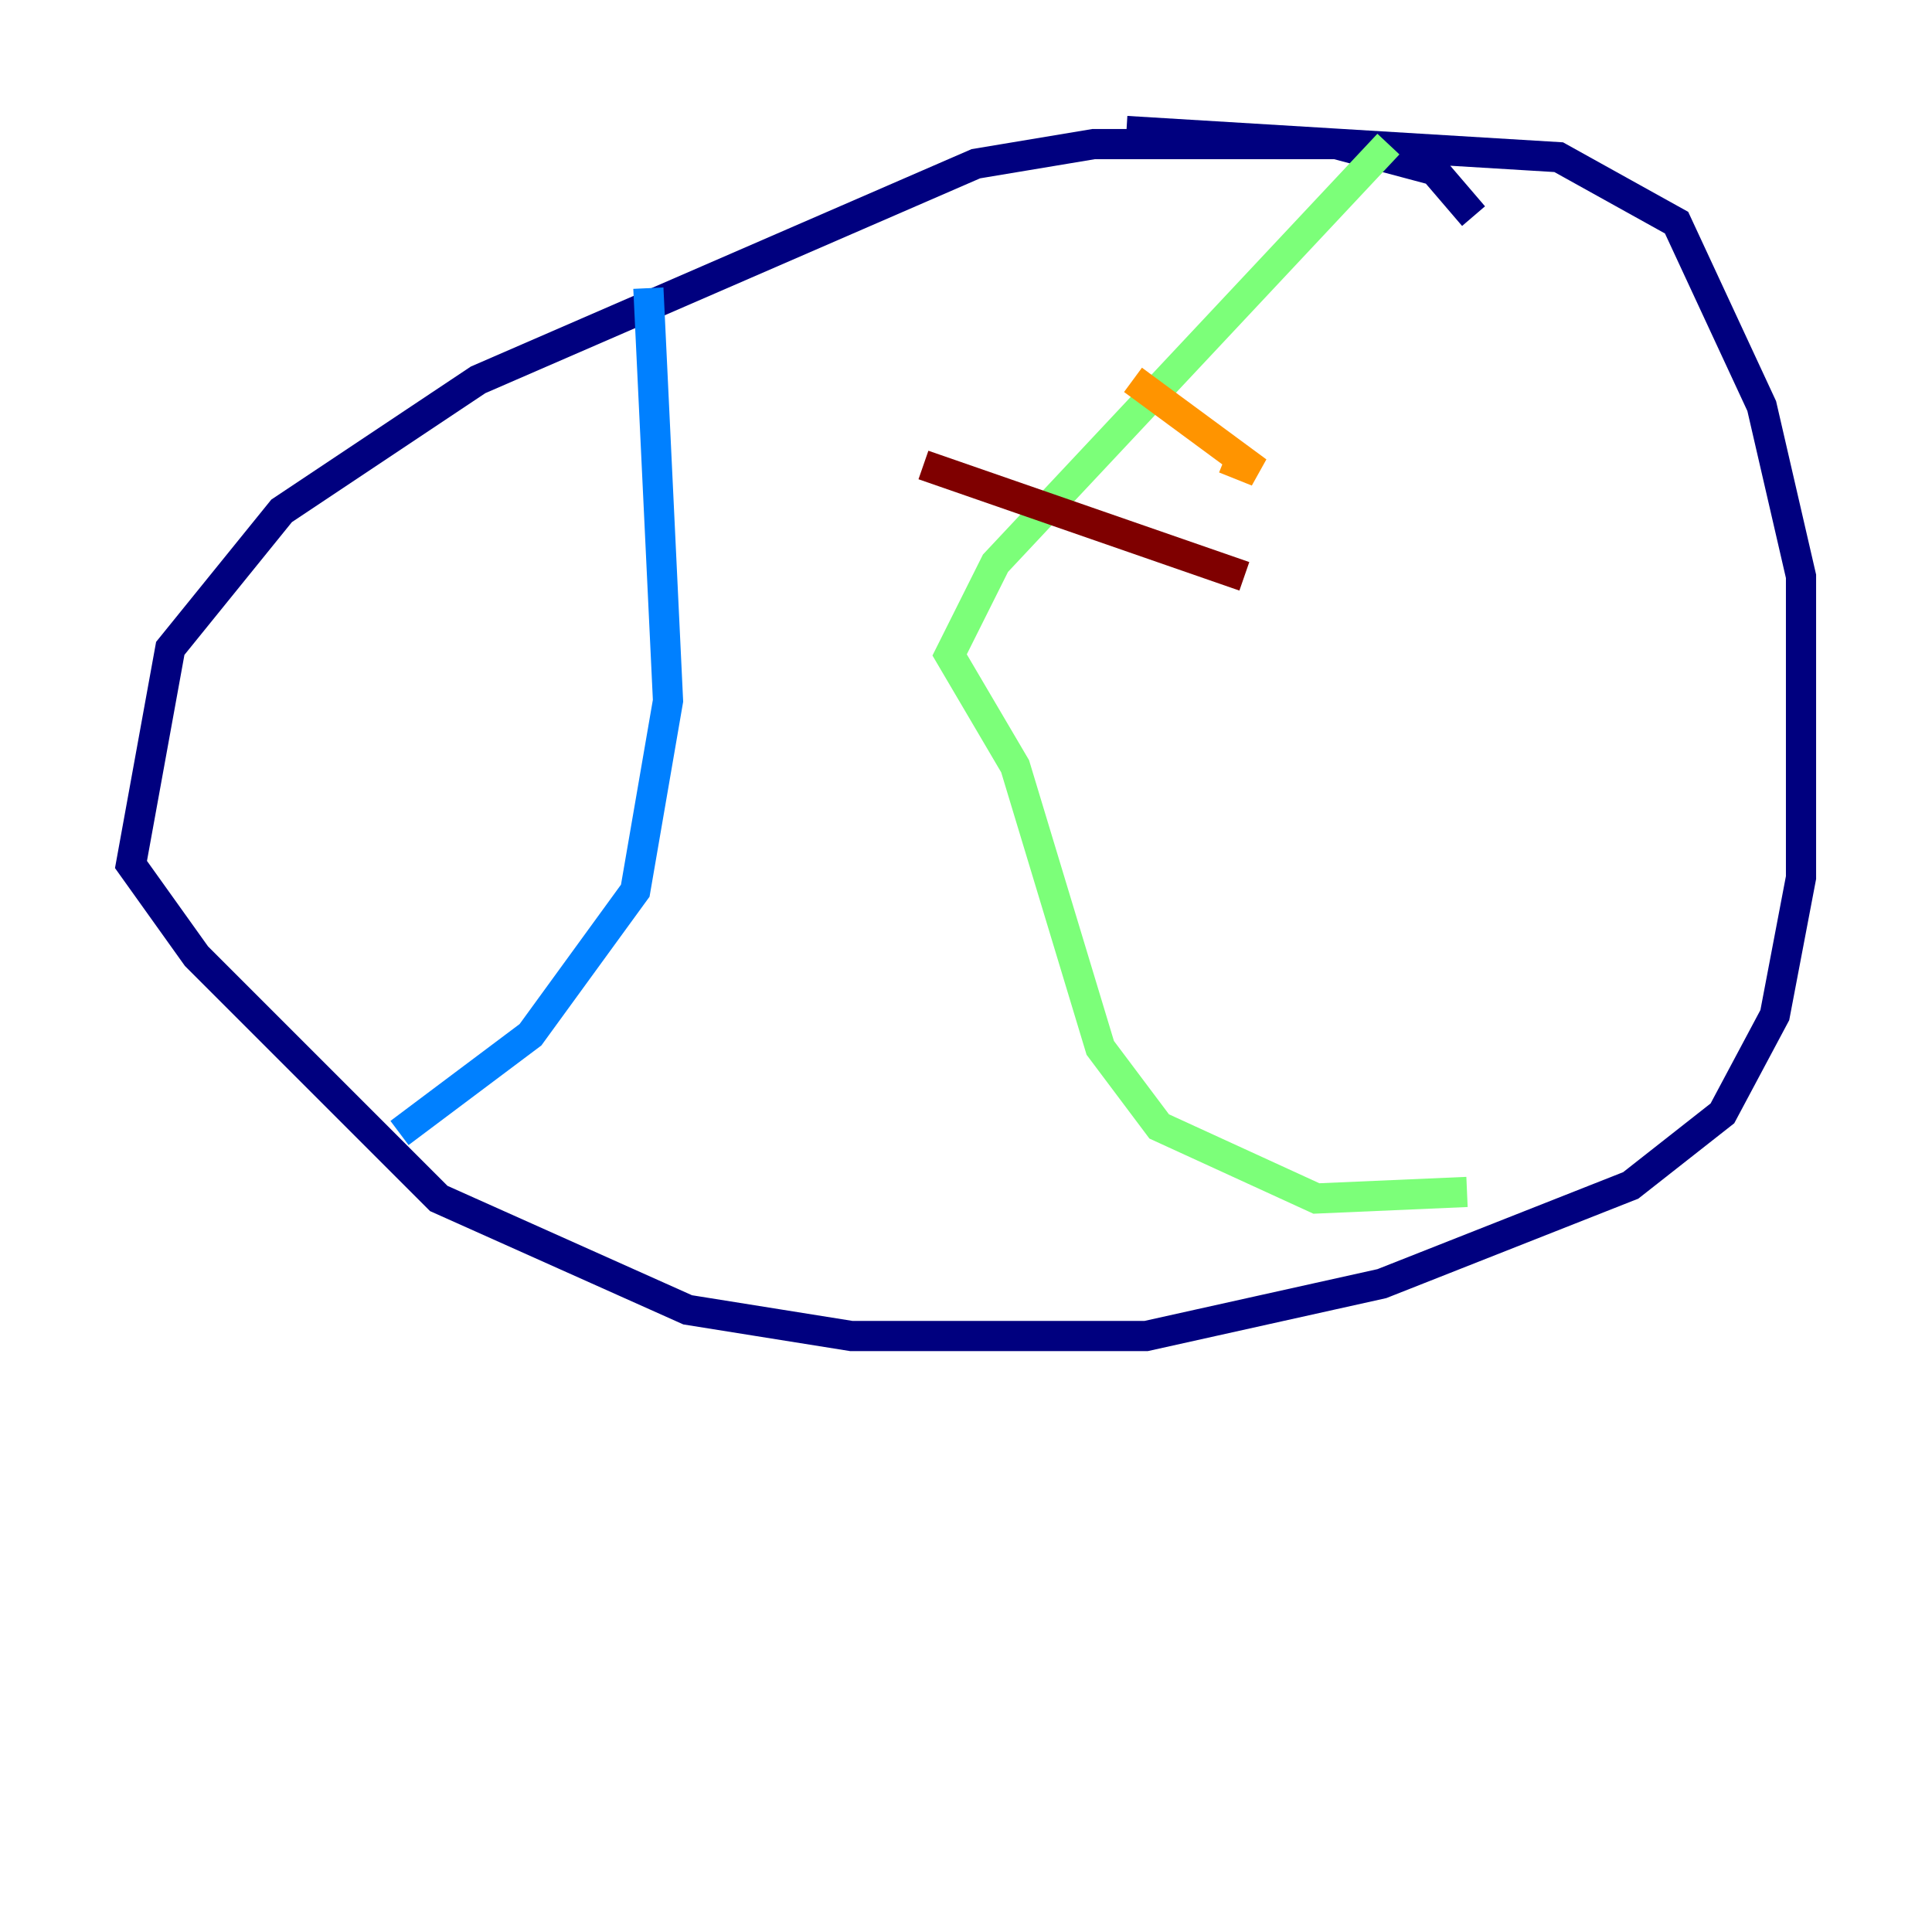 <?xml version="1.0" encoding="utf-8" ?>
<svg baseProfile="tiny" height="128" version="1.2" viewBox="0,0,128,128" width="128" xmlns="http://www.w3.org/2000/svg" xmlns:ev="http://www.w3.org/2001/xml-events" xmlns:xlink="http://www.w3.org/1999/xlink"><defs /><polyline fill="none" points="97.627,14.319 95.024,11.281 88.515,9.546 72.461,9.546 64.651,10.848 31.675,25.166 18.658,33.844 11.281,42.956 8.678,57.275 13.017,63.349 29.071,79.403 45.559,86.78 56.407,88.515 75.932,88.515 91.552,85.044 108.041,78.536 114.115,73.763 117.586,67.254 119.322,58.142 119.322,38.183 116.719,26.902 111.078,14.752 103.268,10.414 74.63,8.678" stroke="#00007f" stroke-width="2" /><polyline fill="none" points="42.956,19.091 44.258,46.427 42.088,59.01 35.146,68.556 26.468,75.064" stroke="#0080ff" stroke-width="2" /><polyline fill="none" points="91.986,9.546 65.953,37.315 62.915,43.39 67.254,50.766 72.895,69.424 76.8,74.63 87.214,79.403 97.193,78.969" stroke="#7cff79" stroke-width="2" /><polyline fill="none" points="75.064,25.166 83.308,31.241 81.139,30.373" stroke="#ff9400" stroke-width="2" /><polyline fill="none" points="61.18,30.807 82.441,38.183" stroke="#7f0000" stroke-width="2" /></svg>